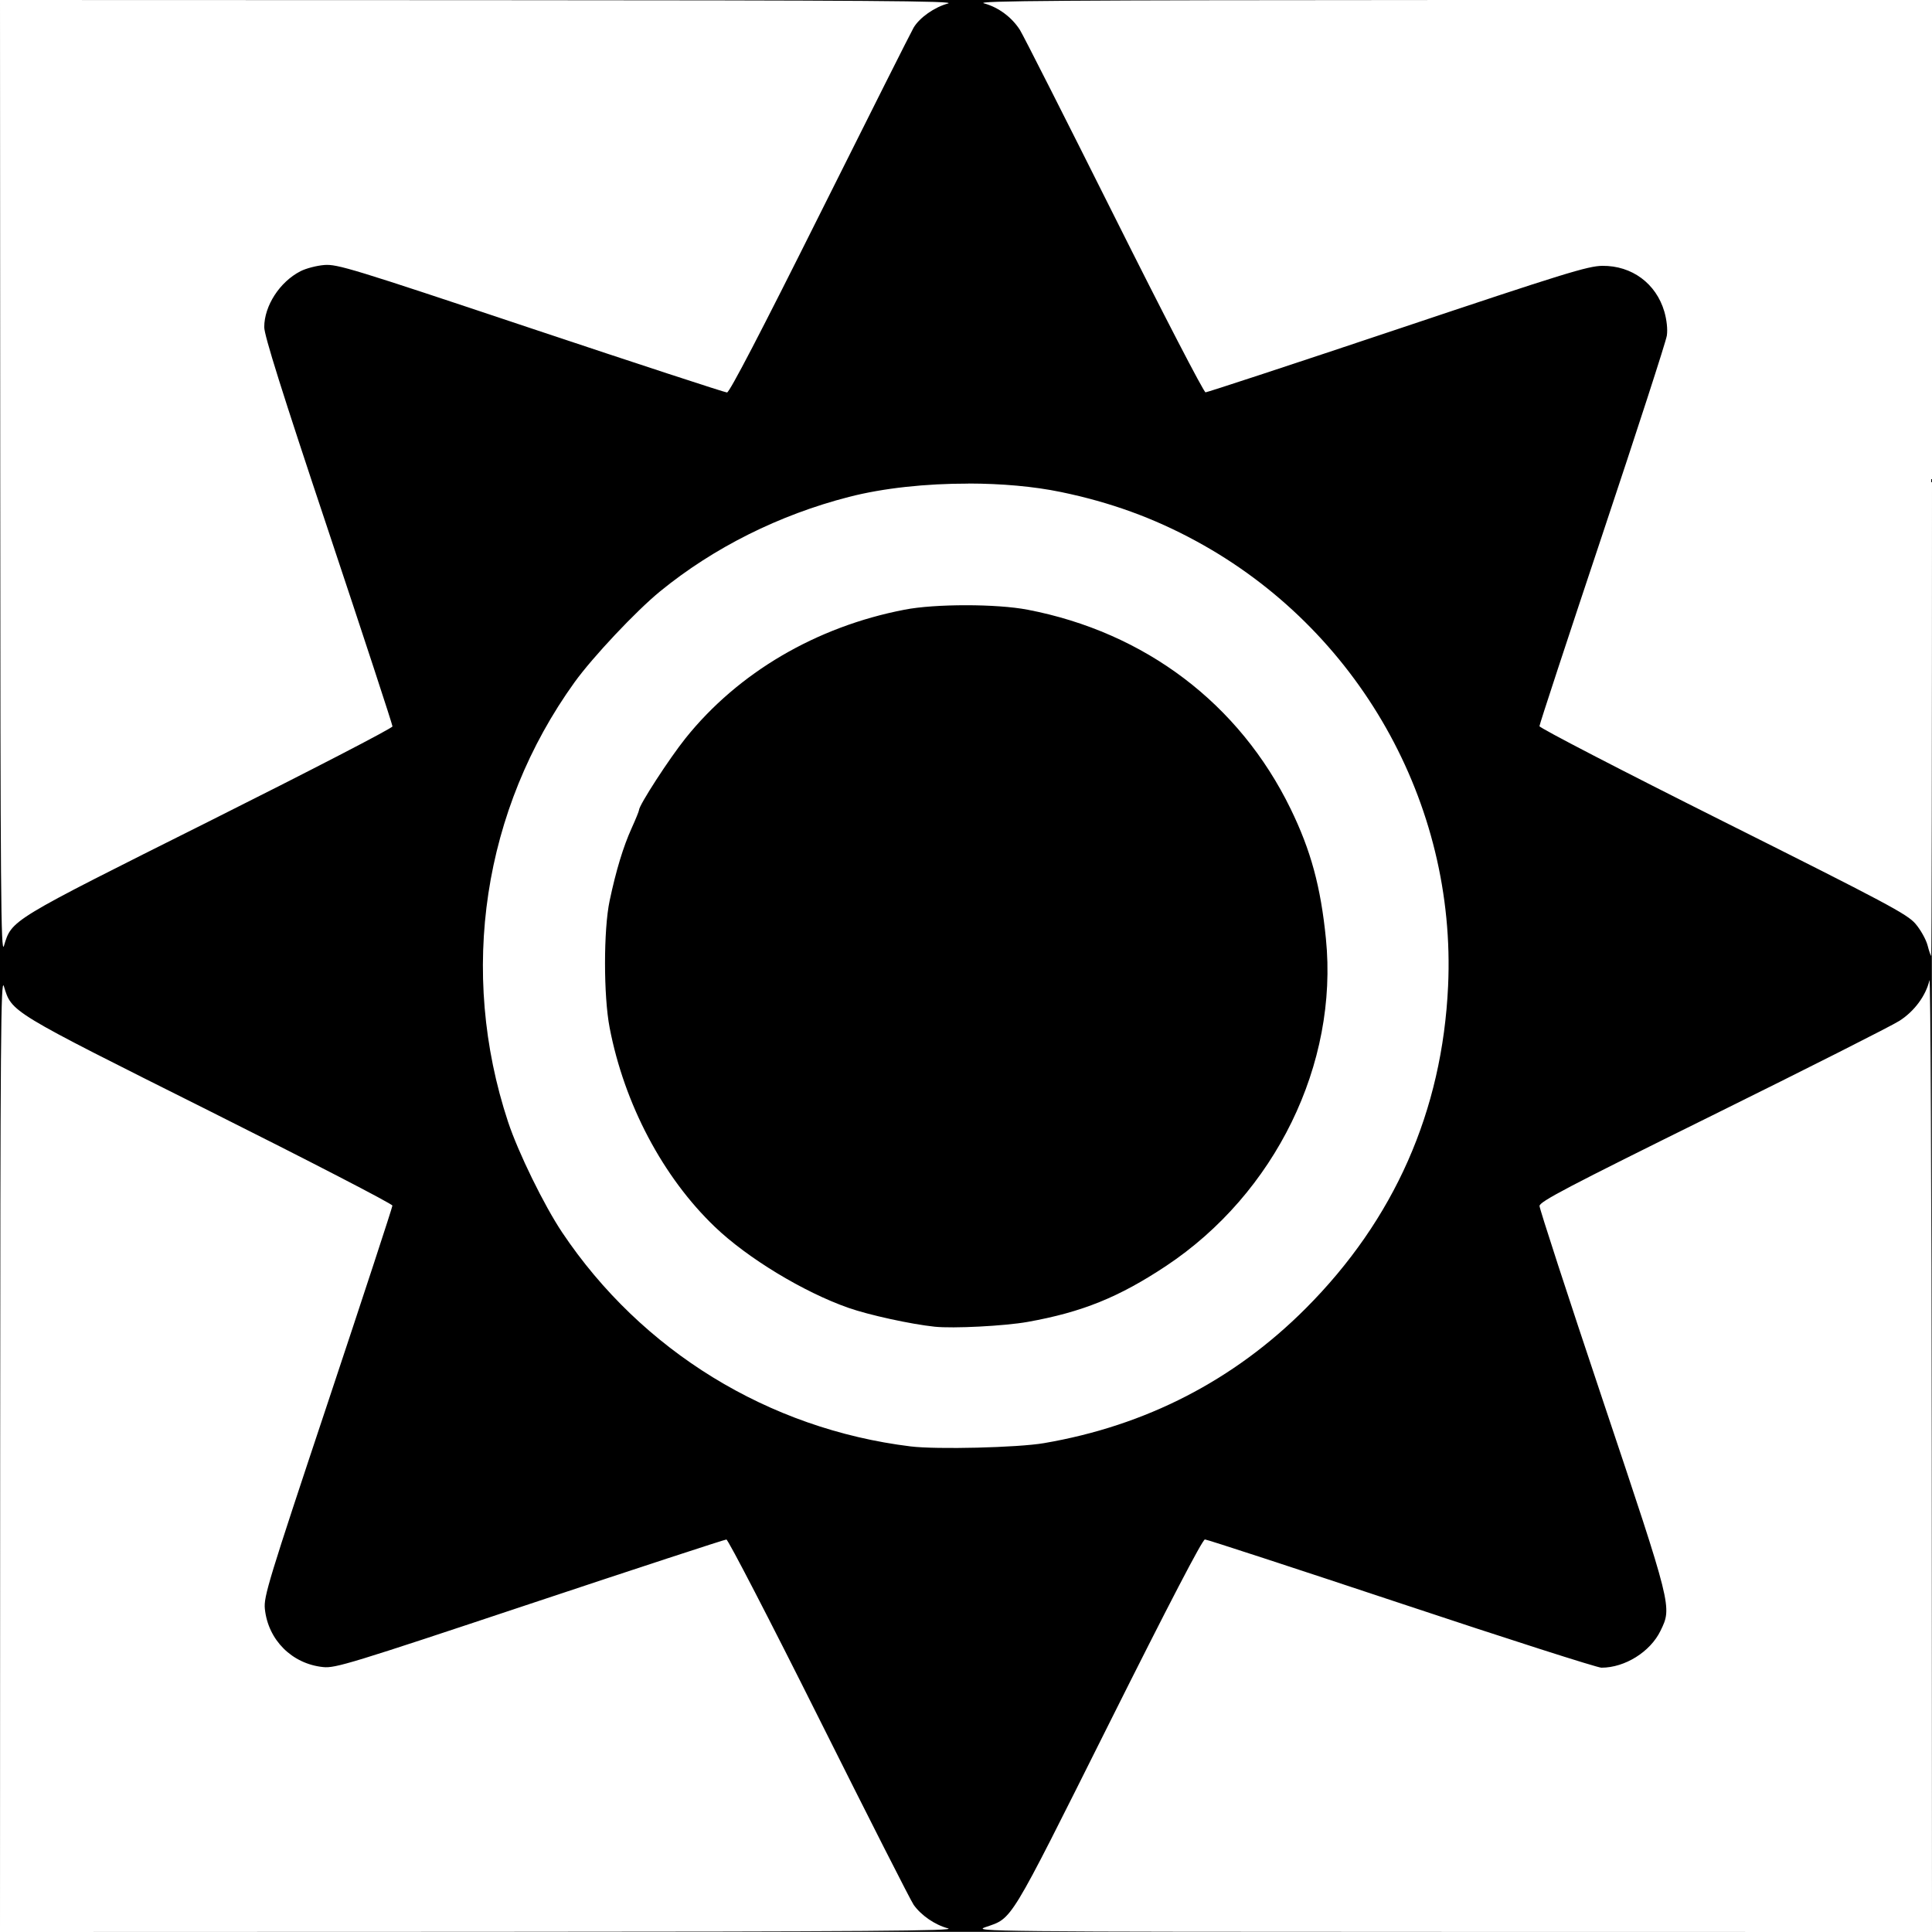 <?xml version="1.0" encoding="UTF-8" standalone="no"?>
<!-- Created with Inkscape (http://www.inkscape.org/) -->

<svg
   xmlns:dc="http://purl.org/dc/elements/1.1/"
   xmlns:cc="http://creativecommons.org/ns#"
   xmlns:rdf="http://www.w3.org/1999/02/22-rdf-syntax-ns#"
   xmlns:svg="http://www.w3.org/2000/svg"
   xmlns="http://www.w3.org/2000/svg"
   xmlns:sodipodi="http://sodipodi.sourceforge.net/DTD/sodipodi-0.dtd"
   xmlns:inkscape="http://www.inkscape.org/namespaces/inkscape"
   width="1in"
   height="1in"
   viewBox="0 0 25.4 25.4"
   version="1.1"
   id="svg17593"
   inkscape:version="0.92.3 (2405546, 2018-03-11)"
   sodipodi:docname="sun.svg">
  <defs
     id="defs17587" />
  <sodipodi:namedview
     id="base"
     pagecolor="#ffffff"
     bordercolor="#666666"
     borderopacity="1.0"
     inkscape:pageopacity="0.0"
     inkscape:pageshadow="2"
     inkscape:zoom="2.8"
     inkscape:cx="50.94331"
     inkscape:cy="77.840471"
     inkscape:document-units="in"
     inkscape:current-layer="layer1"
     showgrid="false"
     units="in"
     inkscape:snap-page="true"
     inkscape:snap-bbox="true"
     inkscape:bbox-nodes="true"
     inkscape:snap-bbox-edge-midpoints="true"
     inkscape:snap-bbox-midpoints="true"
     inkscape:window-width="1366"
     inkscape:window-height="705"
     inkscape:window-x="-8"
     inkscape:window-y="-8"
     inkscape:window-maximized="1" />
  <g
     inkscape:label="Layer 1"
     inkscape:groupmode="layer"
     id="layer1"
     transform="translate(0,-271.6)">
    <g
       id="g11052"
       transform="translate(-51.445,165.836)"
       style="fill:#000000">
      <path
         style="fill:#000000;stroke-width:0.033"
         d="m 51.445,105.764 6.309,0.002 c 5.137,0.002 6.28,0.01 6.154,0.044 -0.177,0.048 -0.372,0.184 -0.452,0.318 -0.03,0.051 -0.583,1.15 -1.229,2.444 -0.777,1.556 -1.191,2.352 -1.224,2.352 -0.027,0 -1.188,-0.38 -2.58,-0.845 -2.352,-0.786 -2.543,-0.844 -2.714,-0.831 -0.101,0.008 -0.243,0.045 -0.314,0.082 -0.272,0.14 -0.475,0.453 -0.476,0.734 -5.26e-4,0.108 0.231,0.846 0.843,2.679 0.464,1.391 0.843,2.548 0.843,2.571 0,0.023 -1.085,0.584 -2.411,1.248 -2.638,1.32 -2.591,1.292 -2.697,1.637 -0.04,0.13 -0.047,-0.704 -0.049,-6.142 z m 0,0 v 12.7 12.7 l 0.002,-6.292 c 0.002,-5.438 0.009,-6.272 0.049,-6.142 0.106,0.345 0.06,0.317 2.697,1.637 1.326,0.664 2.411,1.225 2.411,1.247 0,0.022 -0.381,1.185 -0.847,2.584 -0.784,2.353 -0.846,2.557 -0.83,2.717 0.042,0.41 0.357,0.724 0.766,0.766 0.16,0.017 0.361,-0.045 2.717,-0.83 1.399,-0.466 2.562,-0.847 2.585,-0.847 0.022,0 0.571,1.06 1.219,2.356 0.648,1.296 1.207,2.397 1.243,2.447 0.099,0.139 0.279,0.263 0.451,0.309 0.126,0.034 -1.017,0.042 -6.154,0.044 l -6.309,0.002 h 12.7 12.7 l -6.309,-0.001 c -6.099,-10e-4 -6.303,-0.003 -6.138,-0.06 v 7e-5 c 0.364,-0.126 0.296,-0.014 1.624,-2.669 0.788,-1.576 1.232,-2.429 1.264,-2.429 0.027,-2e-5 1.188,0.38 2.581,0.843 1.393,0.464 2.577,0.843 2.632,0.843 0.309,0 0.643,-0.209 0.777,-0.486 0.152,-0.314 0.156,-0.298 -0.761,-3.036 -0.457,-1.364 -0.83,-2.511 -0.83,-2.548 0,-0.057 0.364,-0.248 2.272,-1.191 1.25,-0.618 2.357,-1.177 2.461,-1.244 0.196,-0.126 0.346,-0.329 0.394,-0.534 0.014,-0.058 0.026,2.734 0.028,6.204 l 0.003,6.309 v -12.7 -6.416 c 0,3.456 -0.004,6.284 -0.01,6.284 -0.005,0 -0.027,-0.063 -0.047,-0.141 -0.021,-0.077 -0.092,-0.204 -0.159,-0.282 -0.108,-0.126 -0.379,-0.27 -2.532,-1.348 -1.326,-0.664 -2.411,-1.226 -2.411,-1.249 0,-0.023 0.373,-1.157 0.828,-2.521 0.455,-1.364 0.837,-2.541 0.847,-2.615 0.012,-0.082 -0.002,-0.206 -0.033,-0.314 -0.108,-0.37 -0.427,-0.606 -0.815,-0.602 -0.19,0.002 -0.504,0.099 -2.695,0.833 -1.364,0.457 -2.499,0.83 -2.522,0.83 -0.023,0 -0.563,-1.043 -1.201,-2.319 -0.638,-1.275 -1.195,-2.375 -1.239,-2.445 -0.106,-0.167 -0.283,-0.299 -0.473,-0.35 -0.126,-0.034 1.017,-0.042 6.154,-0.044 l 6.309,-0.002 H 64.145 Z m 12.733,6.357 c 0.431,5.9e-4 0.856,0.037 1.217,0.112 0.647,0.134 1.215,0.34 1.776,0.645 2.129,1.156 3.424,3.443 3.312,5.851 -0.076,1.641 -0.706,3.068 -1.871,4.236 -0.944,0.946 -2.102,1.543 -3.442,1.772 -0.342,0.059 -1.412,0.085 -1.753,0.043 -1.867,-0.229 -3.537,-1.254 -4.581,-2.813 -0.238,-0.356 -0.577,-1.049 -0.711,-1.452 -0.653,-1.975 -0.33,-4.109 0.874,-5.782 0.238,-0.33 0.808,-0.936 1.125,-1.195 0.703,-0.574 1.564,-1.005 2.482,-1.241 0.453,-0.117 1.017,-0.176 1.571,-0.175 z m -0.033,1.6 c -0.304,0 -0.608,0.019 -0.81,0.059 -1.157,0.223 -2.184,0.825 -2.876,1.688 -0.215,0.268 -0.613,0.882 -0.613,0.946 0,0.013 -0.043,0.119 -0.096,0.236 -0.111,0.245 -0.206,0.558 -0.29,0.955 -0.081,0.382 -0.081,1.252 -1.99e-4,1.67 0.193,1.004 0.7,1.964 1.383,2.618 0.428,0.411 1.168,0.859 1.756,1.065 0.267,0.094 0.82,0.215 1.133,0.248 0.242,0.026 0.922,-0.009 1.224,-0.063 0.716,-0.128 1.199,-0.324 1.819,-0.735 1.435,-0.953 2.267,-2.655 2.102,-4.303 -0.068,-0.683 -0.198,-1.161 -0.464,-1.707 -0.673,-1.382 -1.913,-2.321 -3.457,-2.618 -0.203,-0.039 -0.506,-0.059 -0.81,-0.059 z"
         id="path11056"
         inkscape:connector-curvature="0" />
    </g>
  </g>
</svg>
